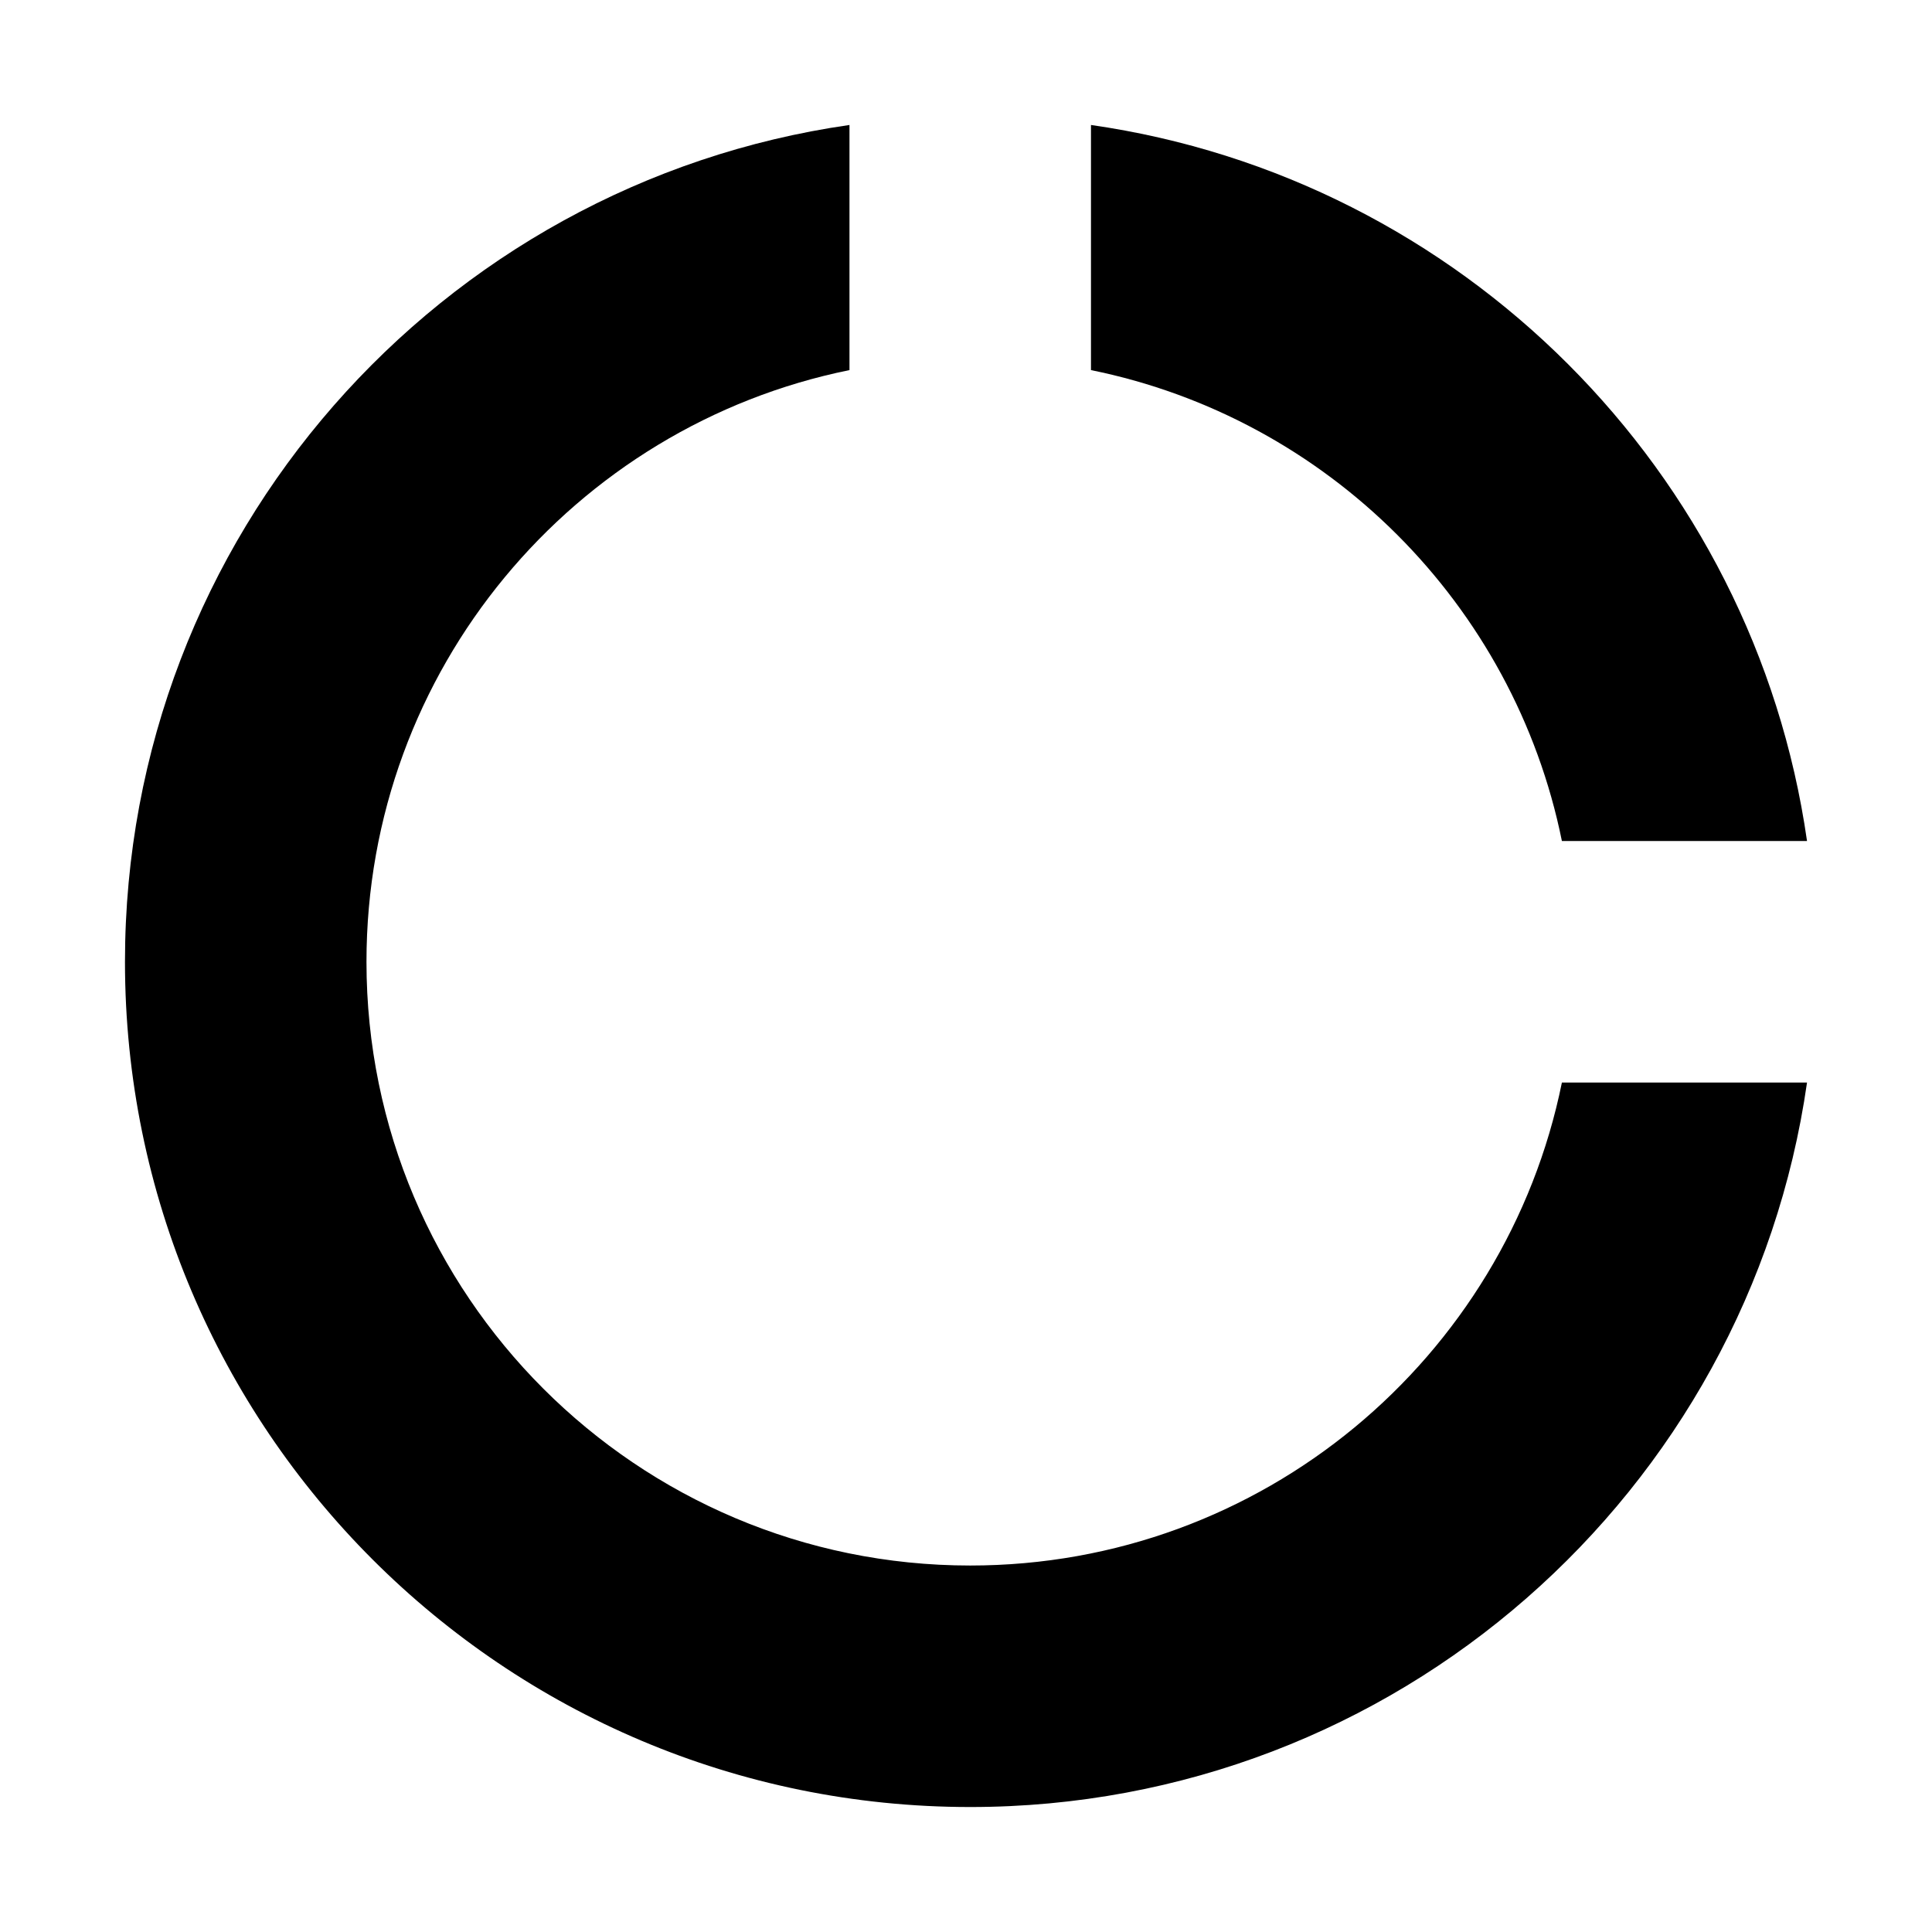 <svg width="16" height="16" viewBox="0 0 16 16" xmlns="http://www.w3.org/2000/svg">
<path d="M7.035 1.035C3.643 1.521 1.035 4.438 1.035 7.965C1.035 11.831 4.169 14.965 8.035 14.965C11.562 14.965 14.479 12.357 14.965 8.965H12.935C12.472 11.247 10.454 12.965 8.035 12.965C5.274 12.965 3.035 10.726 3.035 7.965C3.035 5.546 4.753 3.528 7.035 3.065V1.035Z" />
<path d="M12.935 6.965C12.538 5.005 10.995 3.462 9.035 3.065V1.035C12.101 1.474 14.526 3.899 14.965 6.965H12.935Z" />
</svg>
